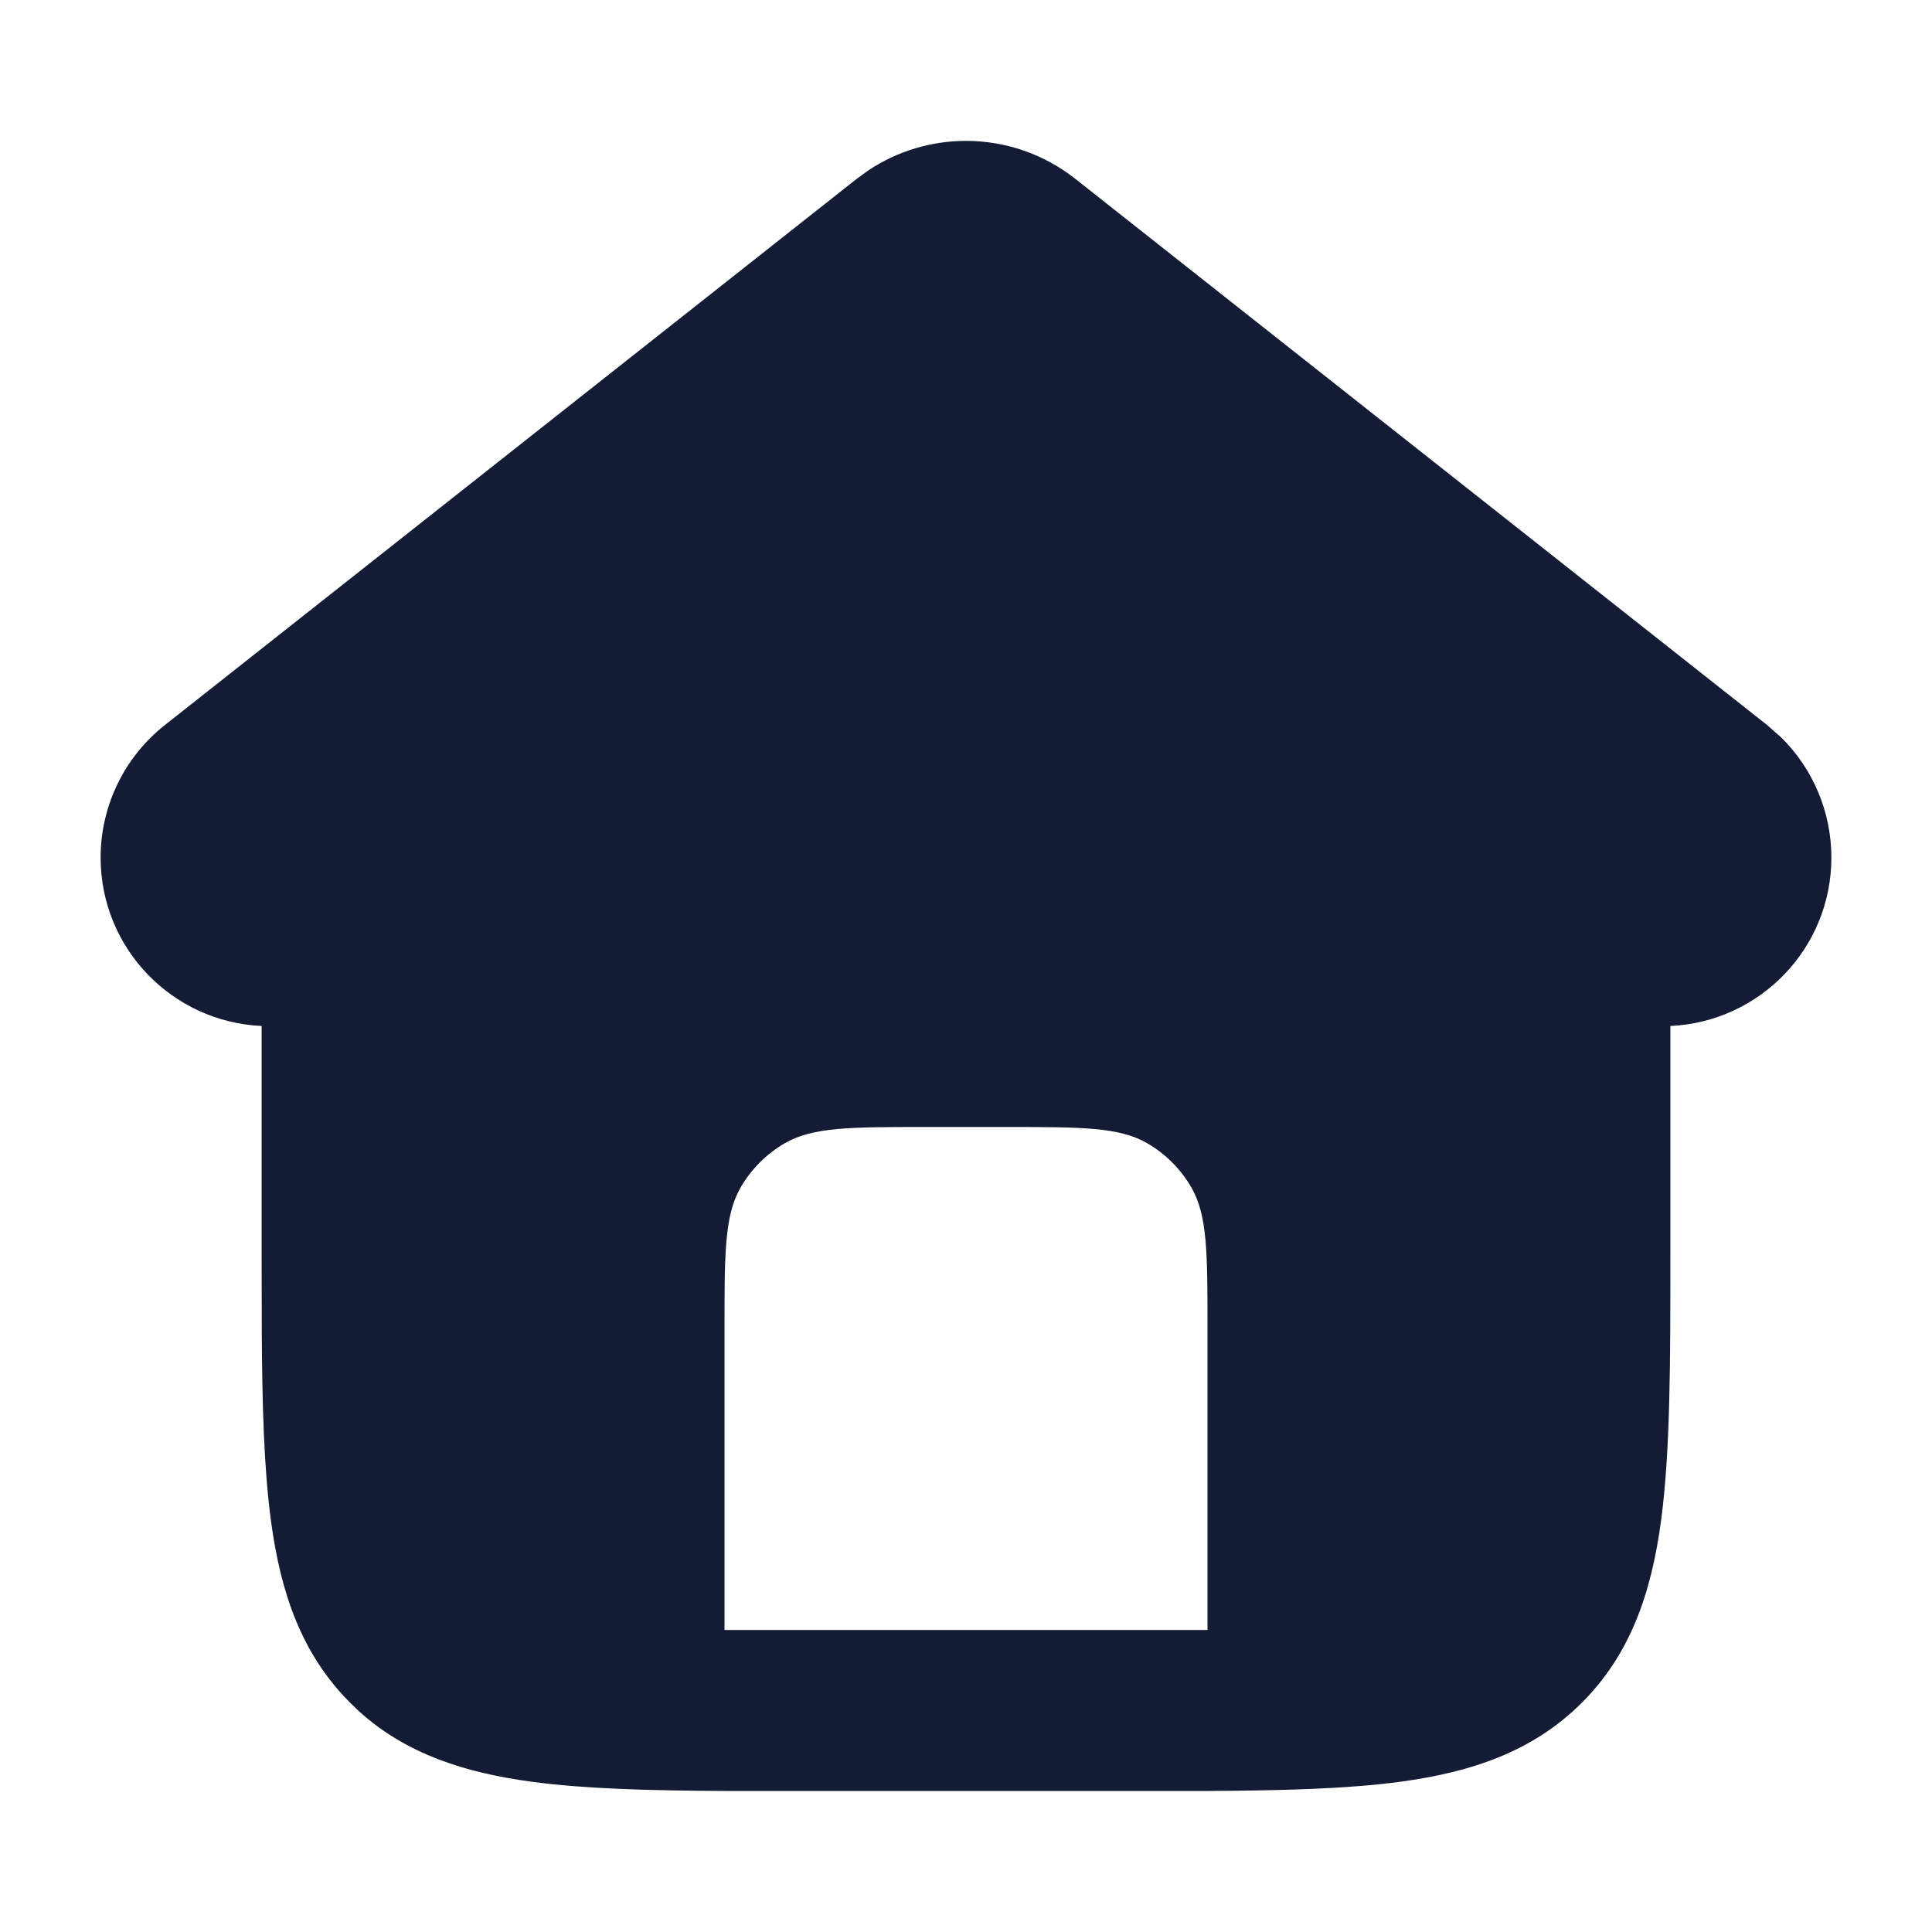 <svg width="24" height="24" viewBox="0 0 24 24" fill="none" xmlns="http://www.w3.org/2000/svg">
<path fill-rule="evenodd" clip-rule="evenodd" d="M12 1.75C12.492 1.75 12.971 1.916 13.357 2.221L21.952 9.007L22.131 9.165C22.525 9.556 22.75 10.091 22.75 10.653C22.75 11.779 21.863 12.694 20.75 12.745V15.565C20.75 16.927 20.75 18.027 20.634 18.892C20.513 19.792 20.253 20.549 19.651 21.151C19.049 21.753 18.292 22.013 17.392 22.134C16.734 22.222 15.941 22.243 15 22.248H9C8.059 22.243 7.266 22.222 6.608 22.134C5.765 22.02 5.045 21.786 4.463 21.261L4.349 21.151C3.747 20.549 3.487 19.792 3.366 18.892C3.279 18.243 3.257 17.463 3.252 16.538L3.25 15.565V12.745C2.137 12.694 1.25 11.779 1.25 10.653C1.25 10.011 1.544 9.405 2.048 9.007L10.643 2.221L10.792 2.113C11.149 1.877 11.569 1.75 12 1.75ZM11.5 14C10.565 14 10.098 14 9.75 14.201C9.522 14.333 9.333 14.522 9.201 14.75C9 15.098 9 15.565 9 16.5V20.248H15V16.5C15 15.565 15 15.098 14.799 14.75C14.667 14.522 14.478 14.333 14.25 14.201C13.902 14 13.435 14 12.5 14H11.5Z" fill="#141B34"/>
</svg>
